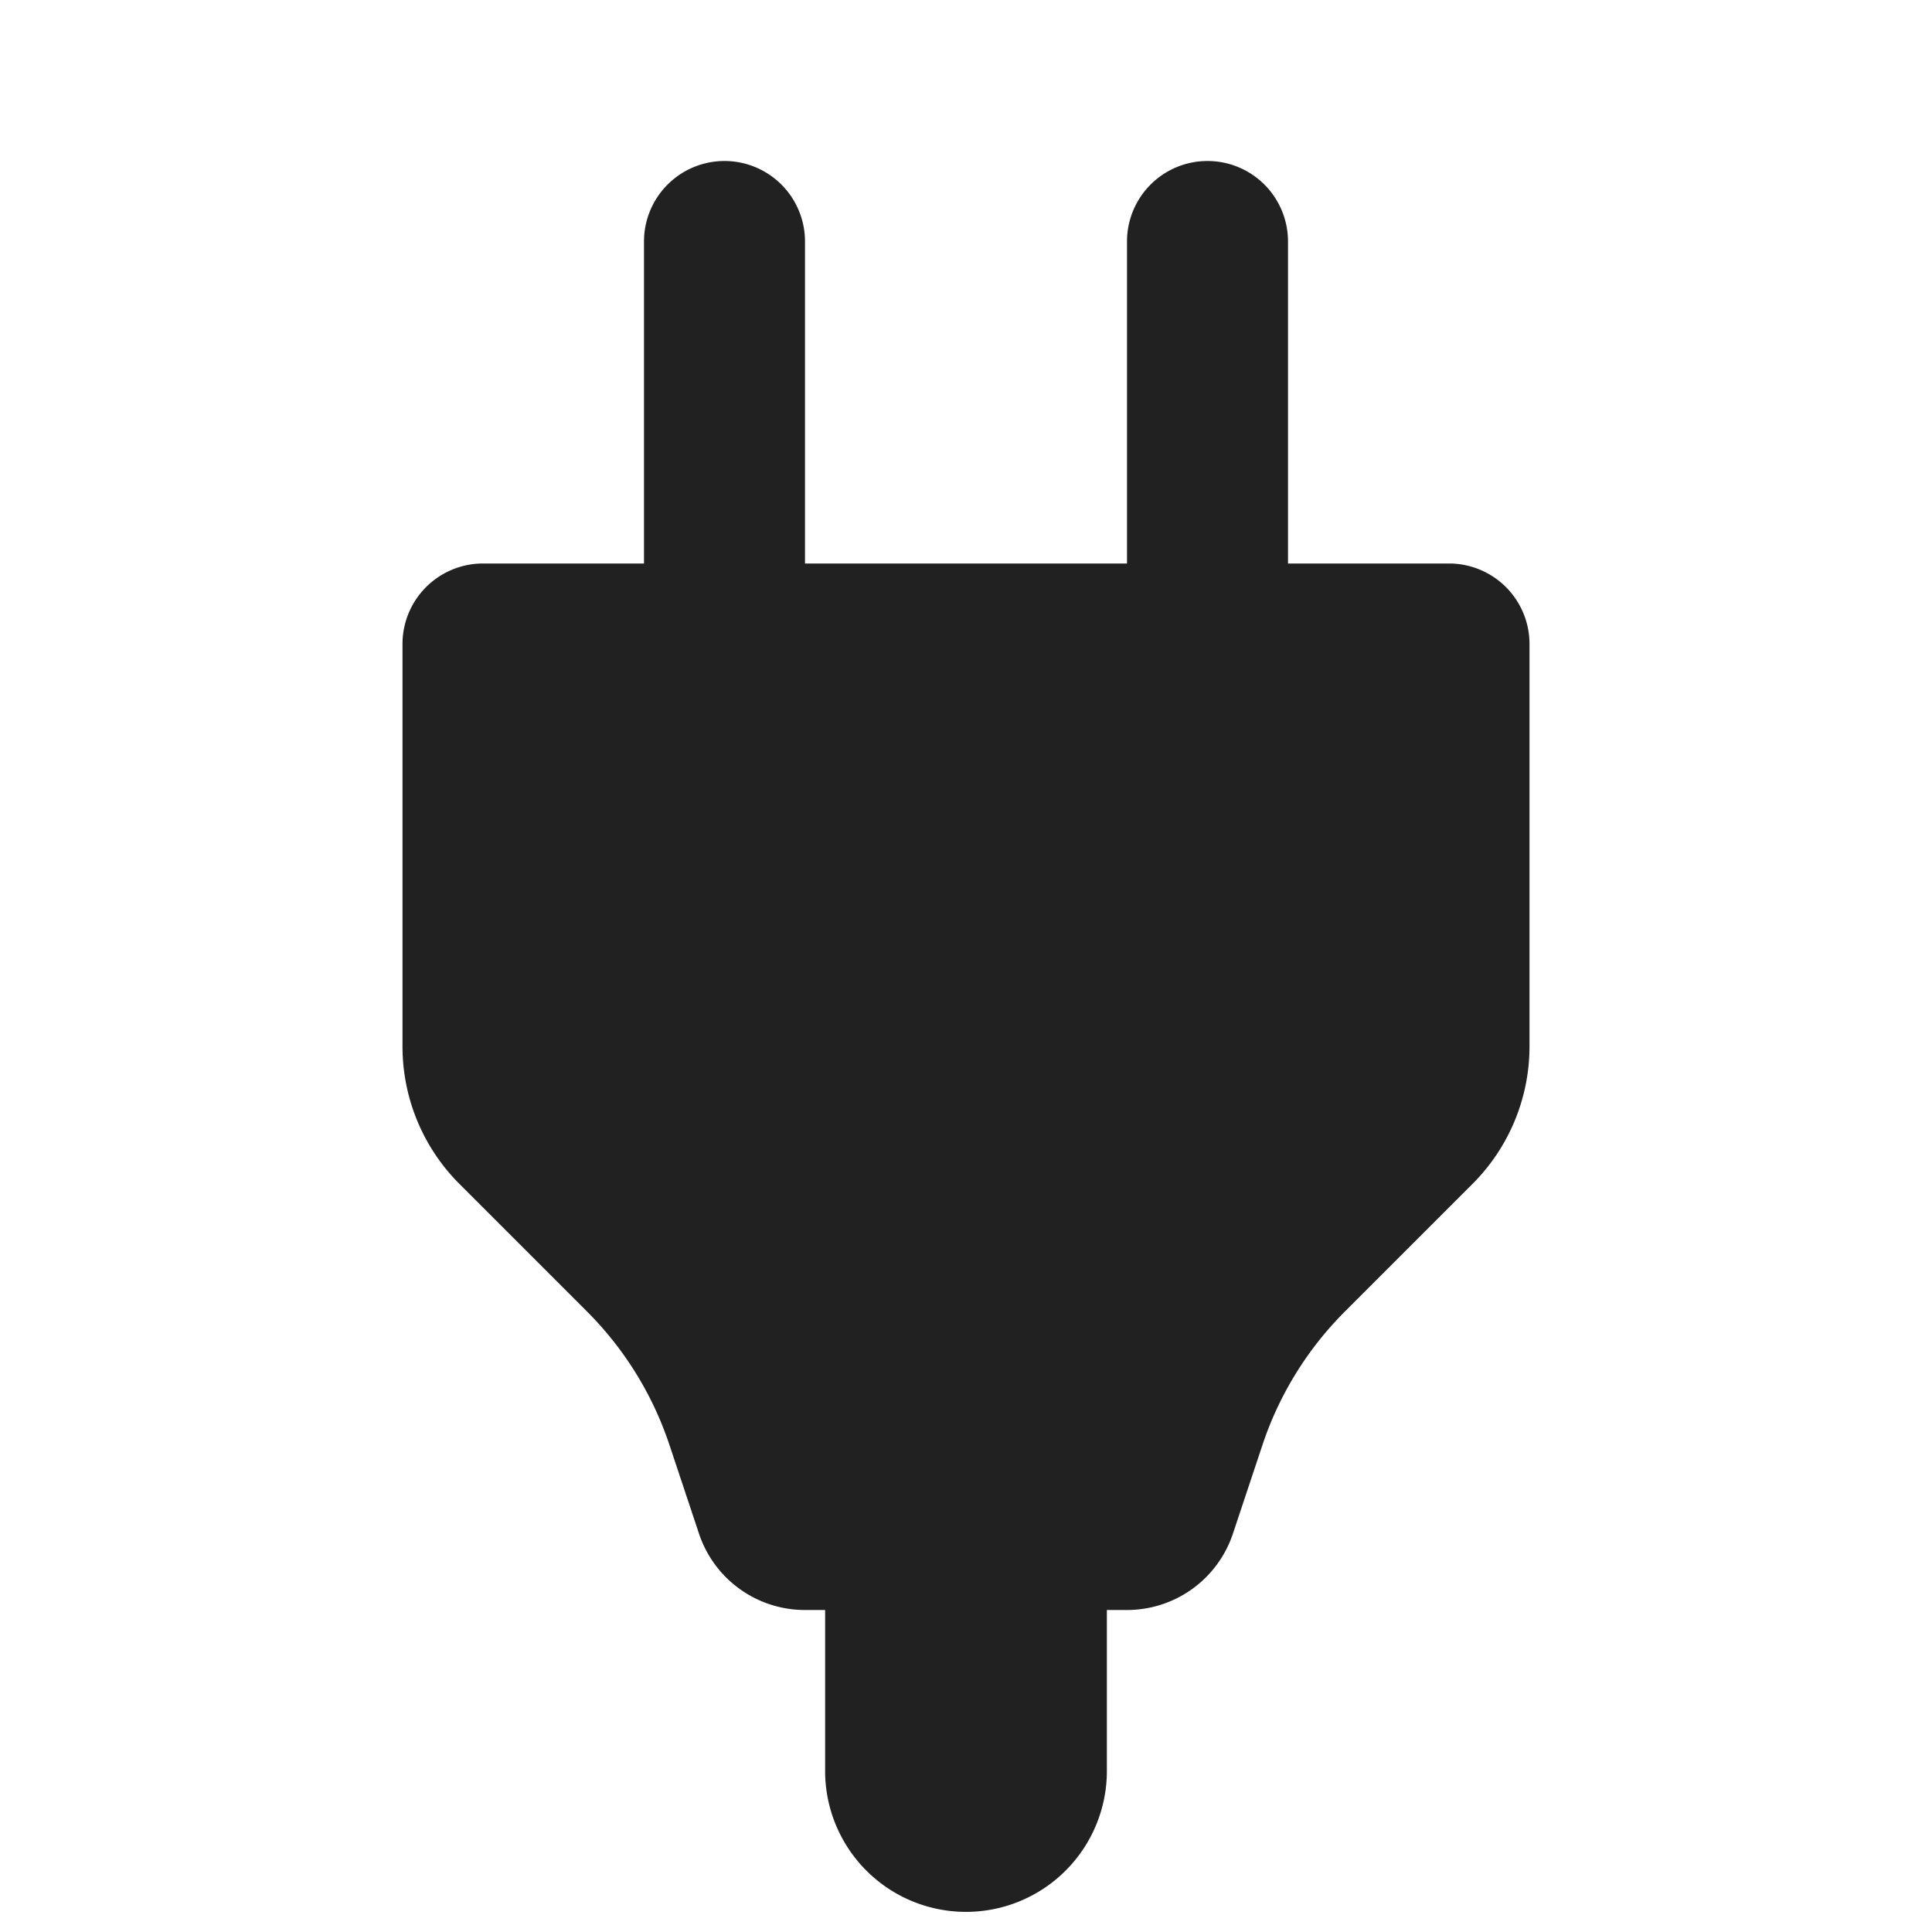 <?xml version="1.0" encoding="UTF-8" standalone="no"?>
<!-- Created with Inkscape (http://www.inkscape.org/) -->

<svg
   width="24.0px"
   height="24.0px"
   viewBox="0 0 24.0 24.0"
   version="1.1"
   id="SVGRoot"
   sodipodi:docname="notification_icon.svg"
   inkscape:version="1.2.2 (b0a8486541, 2022-12-01)"
   xmlns:inkscape="http://www.inkscape.org/namespaces/inkscape"
   xmlns:sodipodi="http://sodipodi.sourceforge.net/DTD/sodipodi-0.dtd"
   xmlns="http://www.w3.org/2000/svg"
   xmlns:svg="http://www.w3.org/2000/svg">
  <sodipodi:namedview
     id="namedview1216"
     pagecolor="#505050"
     bordercolor="#eeeeee"
     borderopacity="1"
     inkscape:showpageshadow="0"
     inkscape:pageopacity="0"
     inkscape:pagecheckerboard="0"
     inkscape:deskcolor="#505050"
     inkscape:document-units="px"
     showgrid="true"
     inkscape:zoom="10.935377"
     inkscape:cx="-3.2463445"
     inkscape:cy="12.711039"
     inkscape:window-width="1920"
     inkscape:window-height="1018"
     inkscape:window-x="26"
     inkscape:window-y="23"
     inkscape:window-maximized="0"
     inkscape:current-layer="layer1">
    <inkscape:grid
       type="xygrid"
       id="grid1339"
       originx="12"
       originy="12" />
    <sodipodi:guide
       position="2,22"
       orientation="20,0"
       id="guide1400"
       inkscape:locked="false" />
    <sodipodi:guide
       position="2,2"
       orientation="0,20"
       id="guide1402"
       inkscape:locked="false" />
    <sodipodi:guide
       position="22,2"
       orientation="-20,0"
       id="guide1404"
       inkscape:locked="false" />
    <sodipodi:guide
       position="22,22"
       orientation="0,-20"
       id="guide1406"
       inkscape:locked="false" />
  </sodipodi:namedview>
  <defs
     id="defs1211">
    <inkscape:path-effect
       effect="fillet_chamfer"
       id="path-effect1002"
       is_visible="true"
       lpeversion="1"
       nodesatellites_param="F,0,0,1,0,1,0,1 @ F,0,0,1,0,1,0,1 @ F,0,0,1,0,1,0,1 @ F,0,0,1,0,1,0,1 @ F,0,0,1,0,1,0,1 @ F,0,0,1,0,1,0,1 @ F,0,0,1,0,1,0,1 @ F,0,0,1,0,1,0,1"
       unit="px"
       method="auto"
       mode="F"
       radius="1"
       chamfer_steps="1"
       flexible="false"
       use_knot_distance="true"
       apply_no_radius="true"
       apply_with_radius="true"
       only_selected="false"
       hide_knots="false" />
    <inkscape:path-effect
       effect="fillet_chamfer"
       id="path-effect3750"
       is_visible="true"
       lpeversion="1"
       nodesatellites_param="F,0,0,1,0,4,0,1 @ F,0,0,1,0,4,0,1 @ F,0,0,1,0,4,0,1 @ F,0,0,1,0,4,0,1 @ F,0,0,1,0,4,0,1 @ F,0,0,1,0,4,0,1 @ F,0,0,1,0,4,0,1 @ F,0,0,1,0,4,0,1"
       unit="px"
       method="auto"
       mode="F"
       radius="4"
       chamfer_steps="1"
       flexible="false"
       use_knot_distance="true"
       apply_no_radius="true"
       apply_with_radius="true"
       only_selected="false"
       hide_knots="false" />
    <inkscape:path-effect
       effect="fillet_chamfer"
       id="path-effect3750-6"
       is_visible="true"
       lpeversion="1"
       nodesatellites_param="F,0,0,1,0,1,0,1 @ F,0,0,1,0,1,0,1 @ F,0,0,1,0,1,0,1 @ F,0,0,1,0,1,0,1 @ F,0,0,1,0,1,0,1 @ F,0,0,1,0,1,0,1 @ F,0,0,1,0,1,0,1 @ F,0,0,1,0,1,0,1"
       unit="px"
       method="auto"
       mode="F"
       radius="1"
       chamfer_steps="1"
       flexible="false"
       use_knot_distance="true"
       apply_no_radius="true"
       apply_with_radius="true"
       only_selected="false"
       hide_knots="false" />
    <inkscape:path-effect
       effect="fillet_chamfer"
       id="path-effect3750-6-5"
       is_visible="true"
       lpeversion="1"
       nodesatellites_param="F,0,0,1,0,1,0,1 @ F,0,0,1,0,1,0,1 @ F,0,0,1,0,1,0,1 @ F,0,0,1,0,1,0,1 @ F,0,0,1,0,1,0,1 @ F,0,0,1,0,1,0,1 @ F,0,0,1,0,1,0,1 @ F,0,0,1,0,1,0,1"
       unit="px"
       method="auto"
       mode="F"
       radius="1"
       chamfer_steps="1"
       flexible="false"
       use_knot_distance="true"
       apply_no_radius="true"
       apply_with_radius="true"
       only_selected="false"
       hide_knots="false" />
  </defs>
  <g
     inkscape:label="Icon"
     inkscape:groupmode="layer"
     id="layer1"
     style="display:inline;opacity:1">
    <path
       style="color:#000000;fill:#212121;stroke-linecap:round;stroke-linejoin:round;-inkscape-stroke:none"
       d="M 12,16.25 A 1.75,1.75 0 0 0 10.25,18 v 4 A 1.75,1.75 0 0 0 12,23.75 1.75,1.75 0 0 0 13.75,22 V 18 A 1.75,1.75 0 0 0 12,16.25 Z"
       id="path1161" />
    <path
       id="path994"
       style="color:#000000;display:inline;fill:#212121;stroke-linecap:round;stroke-linejoin:round;-inkscape-stroke:none"
       d="M 9,2 A 1,1 0 0 0 8,3 V 7 H 6 A 1,1 0 0 0 5,8 v 5 a 2.414,2.414 0 0 0 0.707,1.707 l 1.586,1.586 a 4.236,4.236 0 0 1 1.023,1.656 l 0.367,1.102 A 1.387,1.387 0 0 0 10,20 h 4 a 1.387,1.387 0 0 0 1.316,-0.949 l 0.367,-1.102 a 4.236,4.236 0 0 1 1.023,-1.656 l 1.586,-1.586 A 2.414,2.414 0 0 0 19,13 V 8 A 1,1 0 0 0 18,7 H 16 V 3 A 1,1 0 0 0 15,2 1,1 0 0 0 14,3 V 7 H 10 V 3 A 1,1 0 0 0 9,2 Z" />
  </g>
  <g
     inkscape:groupmode="layer"
     id="layer2"
     inkscape:label="Template"
     style="display:none">
    <path
       style="display:inline;fill:none;stroke:#212121;stroke-width:3.5;stroke-linecap:round;stroke-linejoin:round;stroke-dasharray:none;stroke-opacity:1"
       d="M 12,22 V 18"
       id="path1416-3-7"
       sodipodi:nodetypes="cc"
       inkscape:label="cable" />
    <path
       style="display:inline;fill:none;stroke:#212121;stroke-width:2;stroke-linecap:round;stroke-linejoin:round;stroke-dasharray:none;stroke-opacity:1"
       d="M 9,7 V 3"
       id="path1416"
       sodipodi:nodetypes="cc"
       inkscape:label="left" />
    <path
       style="display:inline;fill:none;stroke:#212121;stroke-width:2;stroke-linecap:round;stroke-linejoin:round;stroke-dasharray:none;stroke-opacity:1"
       d="M 15,7 V 3"
       id="path1416-3"
       sodipodi:nodetypes="cc"
       inkscape:label="right" />
    <path
       style="display:inline;fill:#212121;fill-opacity:1;stroke:none;stroke-width:0.23px;stroke-linecap:butt;stroke-linejoin:miter;stroke-opacity:1"
       d="m 6,7 h 12 a 1,1 45 0 1 1,1 v 5 a 2.414,2.414 112.5 0 1 -0.707,1.707 l -1.586,1.586 a 4.236,4.236 121.717 0 0 -1.023,1.656 l -0.368,1.103 A 1.387,1.387 144.217 0 1 14,20 H 10 A 1.387,1.387 35.783 0 1 8.684,19.051 L 8.316,17.949 A 4.236,4.236 58.283 0 0 7.293,16.293 L 5.707,14.707 A 2.414,2.414 67.5 0 1 5,13 V 8 A 1,1 135 0 1 6,7 Z"
       id="path3748"
       sodipodi:nodetypes="ccccccccc"
       inkscape:path-effect="#path-effect3750-6"
       inkscape:original-d="m 5,7 h 14 v 7 l -3,3 -1,3 H 9 L 8,17 5,14 Z"
       inkscape:label="body" />
  </g>
</svg>
